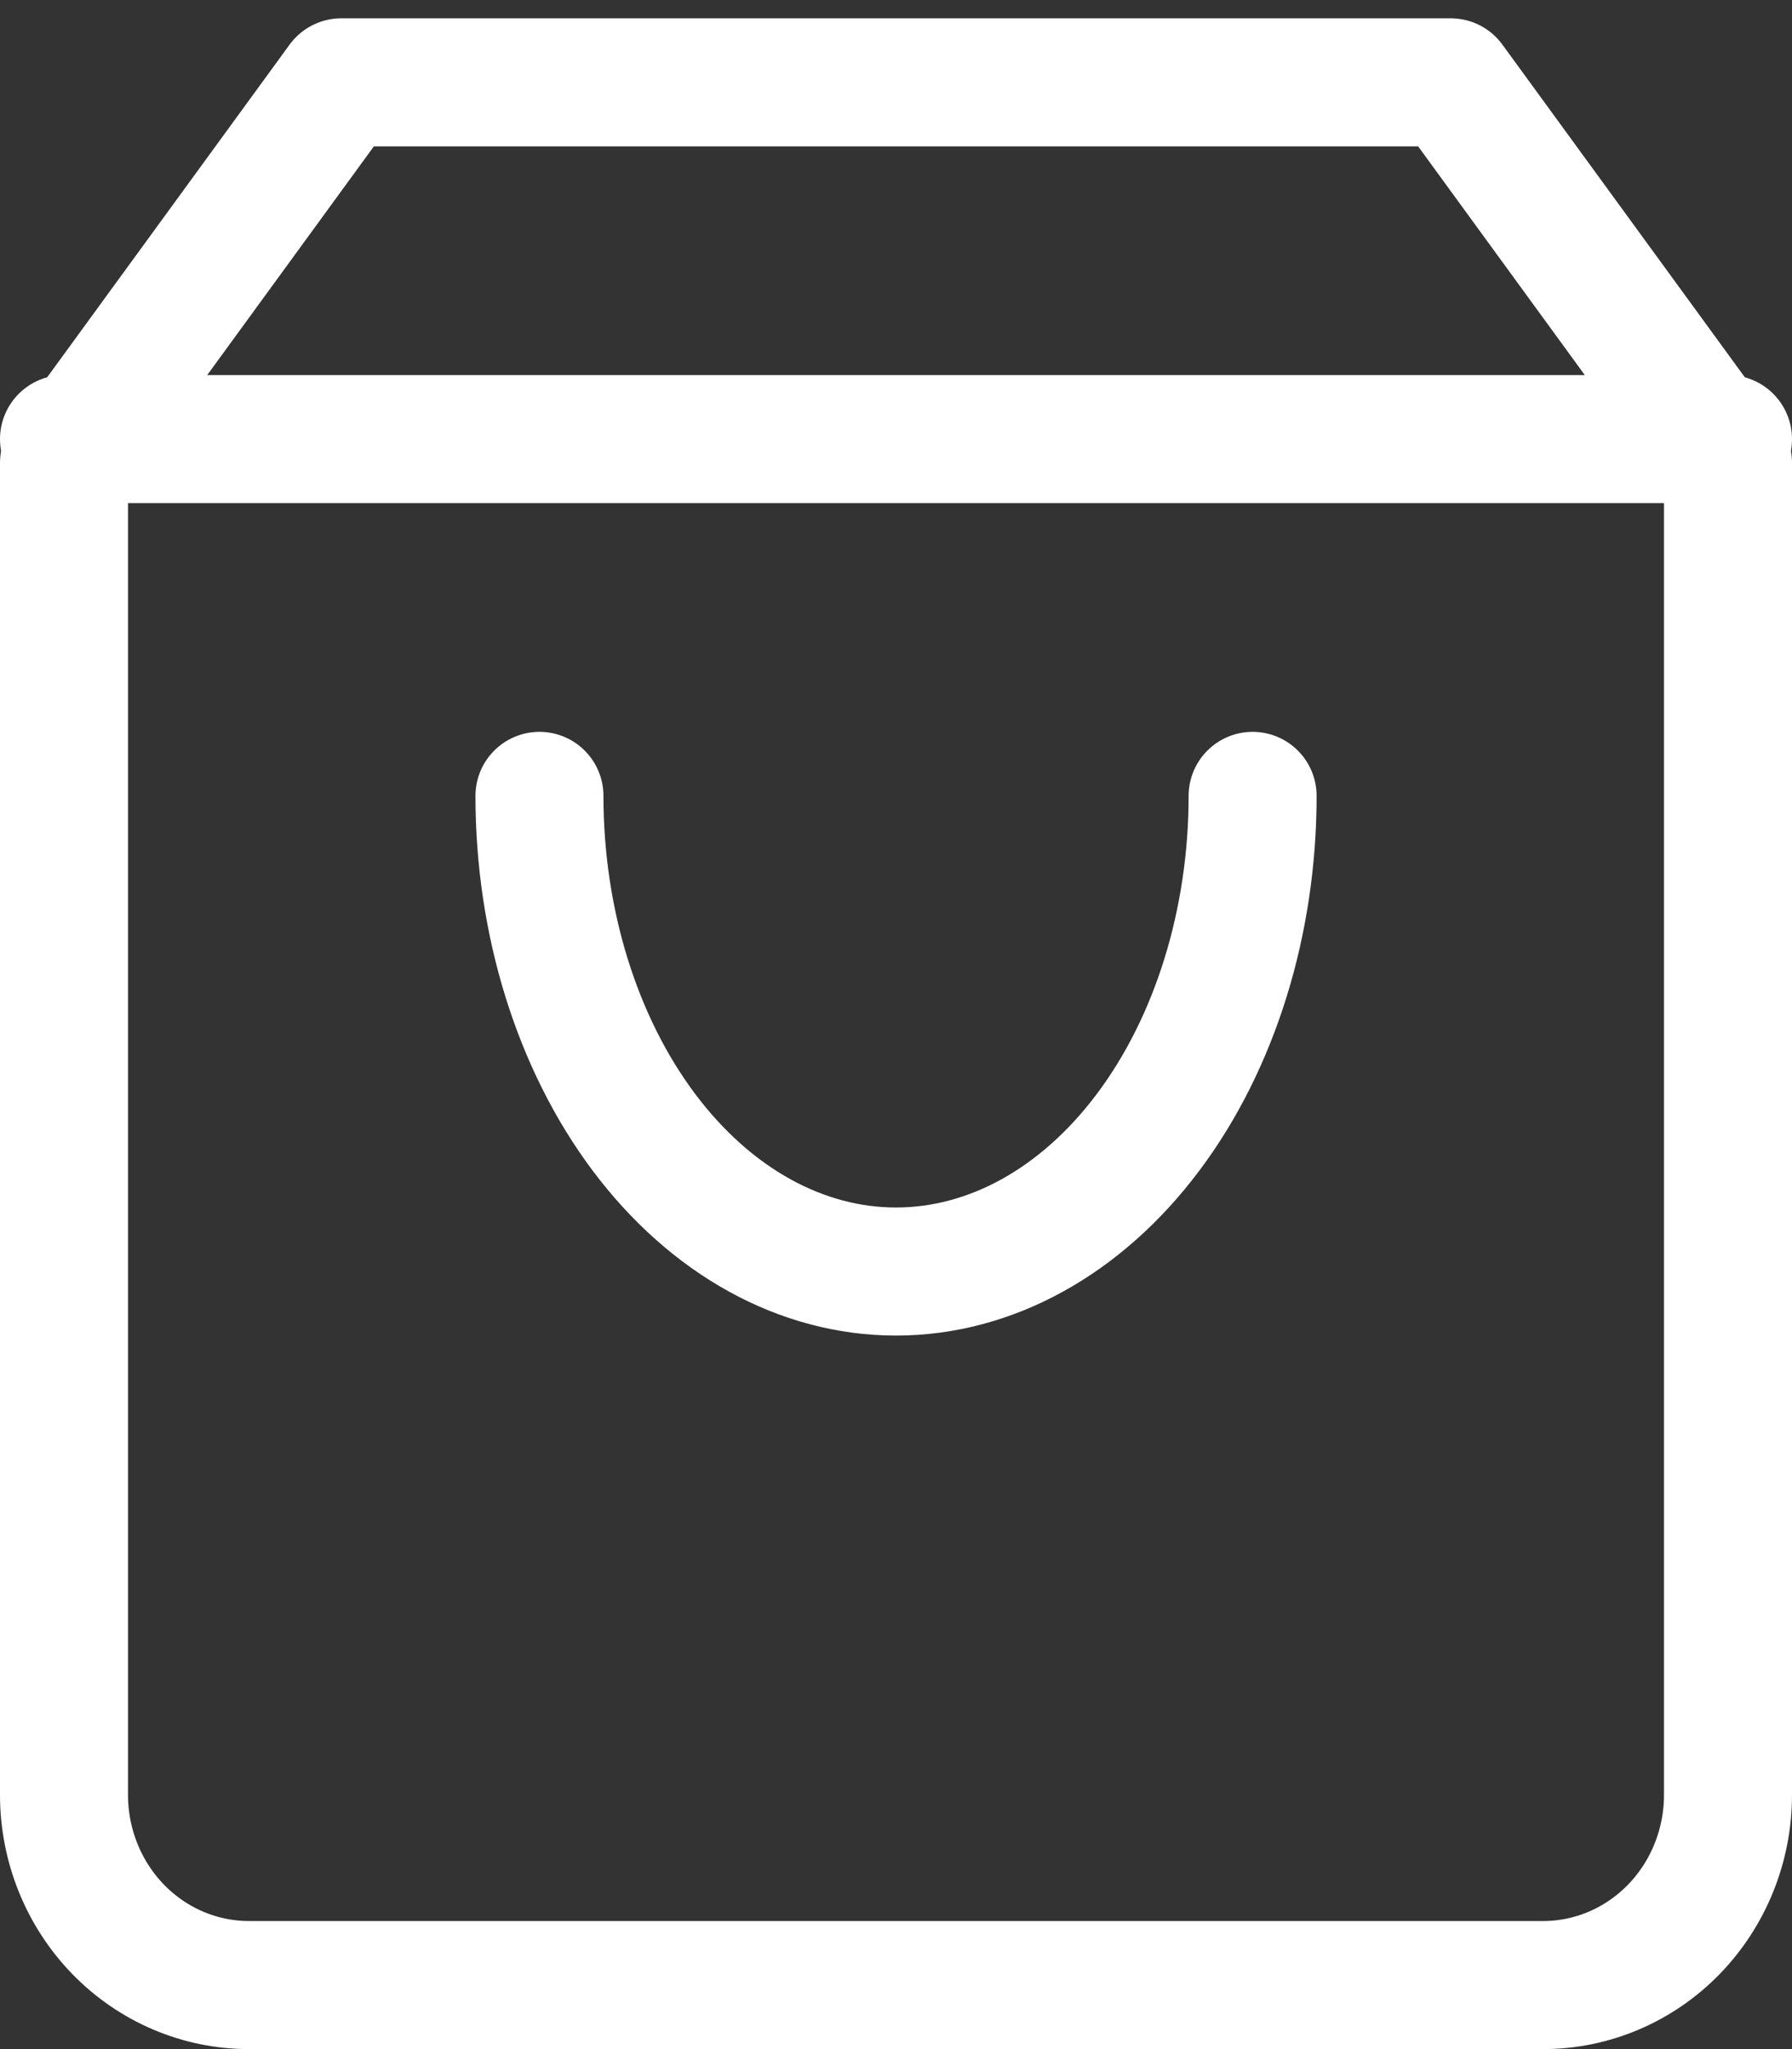 <svg width="28" height="32" viewBox="0 0 28 32" fill="none" xmlns="http://www.w3.org/2000/svg">
<rect x="0" y="0" width="28" height="32" fill="#333333" stroke="none"/>
<path d="M5.333 1.286L1 7.229V28.029C1 28.817 1.304 29.572 1.846 30.13C2.388 30.687 3.123 31 3.889 31H24.111C24.877 31 25.612 30.687 26.154 30.13C26.696 29.572 27 28.817 27 28.029V7.229L22.667 1.286H5.333Z" stroke="white" stroke-width="2" stroke-linecap="round" stroke-linejoin="round"/>
<path d="M1 6.857H27" stroke="white" stroke-width="2" stroke-linecap="round" stroke-linejoin="round"/>
<path d="M19.572 12.429C19.572 14.399 18.985 16.288 17.94 17.681C16.895 19.075 15.478 19.857 14 19.857C12.523 19.857 11.105 19.075 10.06 17.681C9.016 16.288 8.429 14.399 8.429 12.429" stroke="white" stroke-width="2" stroke-linecap="round" stroke-linejoin="round"/>
</svg>
